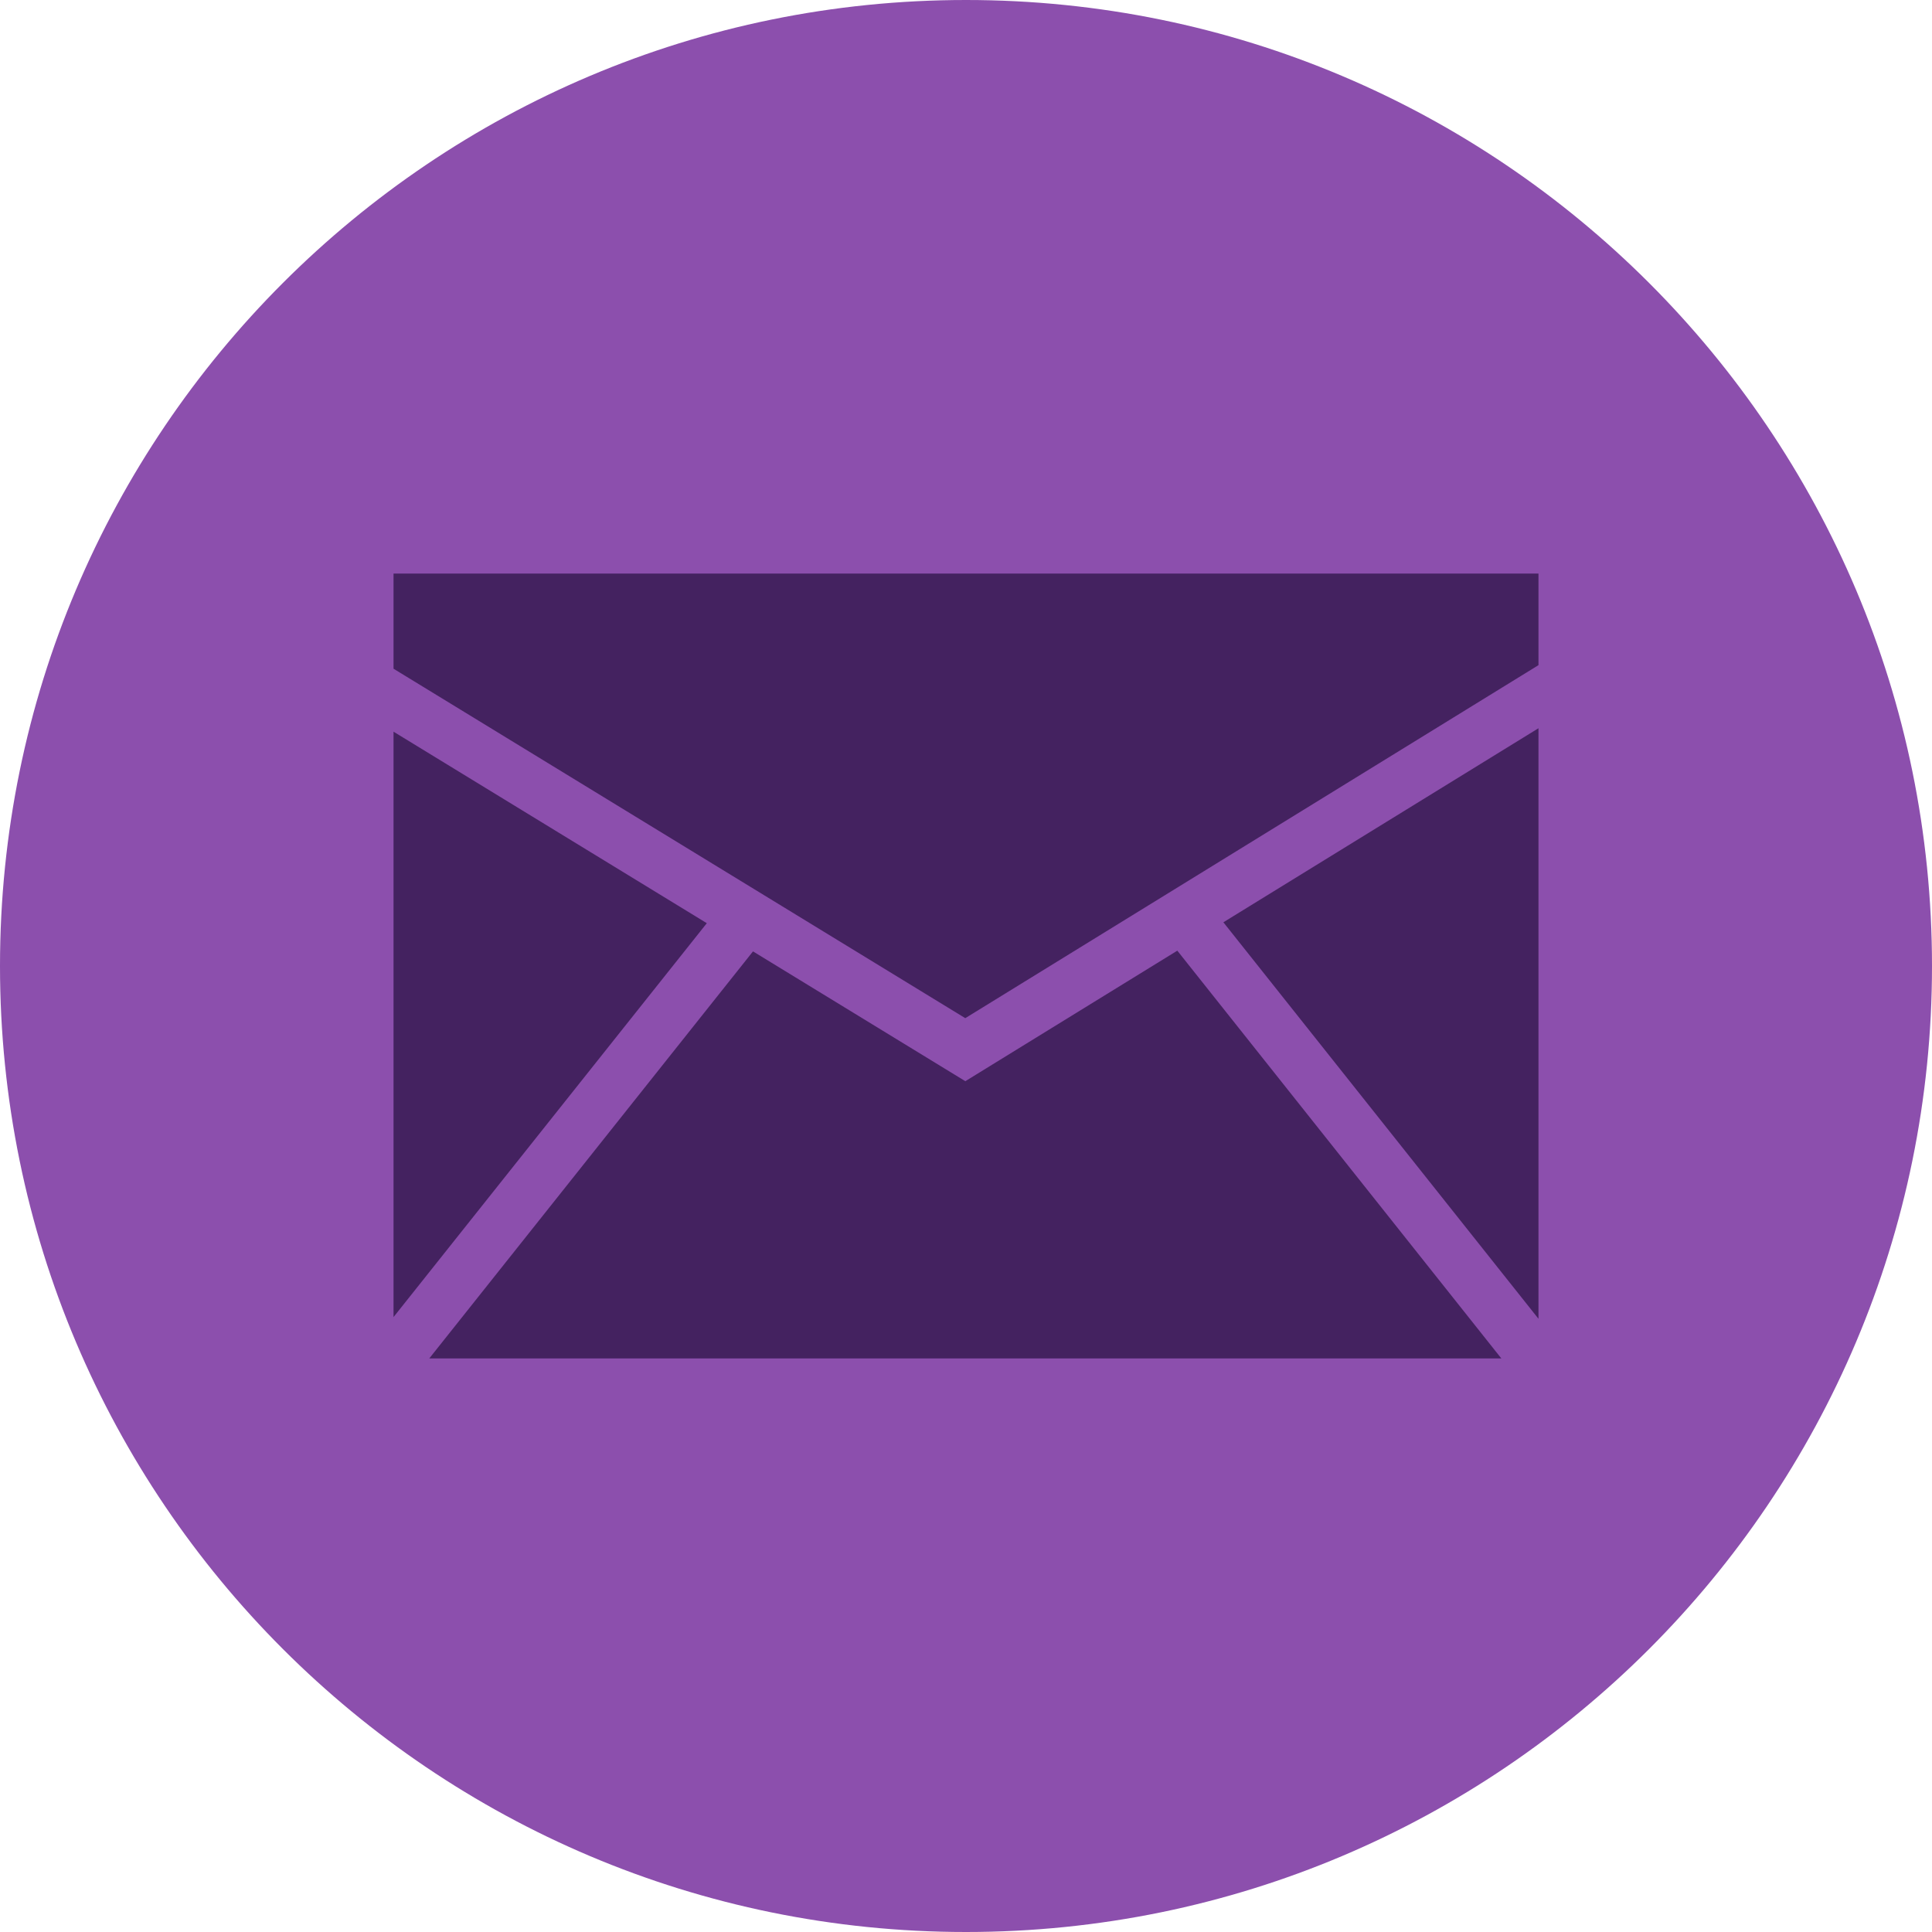 <?xml version="1.0" encoding="UTF-8" standalone="no"?>
<svg
   xmlns:dc="http://purl.org/dc/elements/1.1/"
   xmlns:cc="http://creativecommons.org/ns#"
   xmlns:rdf="http://www.w3.org/1999/02/22-rdf-syntax-ns#"
   xmlns:svg="http://www.w3.org/2000/svg"
   xmlns="http://www.w3.org/2000/svg"
   xmlns:sodipodi="http://sodipodi.sourceforge.net/DTD/sodipodi-0.dtd"
   xmlns:inkscape="http://www.inkscape.org/namespaces/inkscape"
   enable-background="new 0 0 32 32"
   version="1.1"
   viewBox="0 0 32 32"
   xml:space="preserve"
   id="svg17"
   sodipodi:docname="contact_icon_email.svg"
   inkscape:version="0.92.1 r"><defs
     id="defs21" /><sodipodi:namedview
     pagecolor="#ffffff"
     bordercolor="#666666"
     borderopacity="1"
     objecttolerance="10"
     gridtolerance="10"
     guidetolerance="10"
     inkscape:pageopacity="0"
     inkscape:pageshadow="2"
     inkscape:window-width="1366"
     inkscape:window-height="694"
     id="namedview19"
     showgrid="false"
     inkscape:zoom="7.375"
     inkscape:cx="-6.440678"
     inkscape:cy="16"
     inkscape:window-x="0"
     inkscape:window-y="0"
     inkscape:window-maximized="1"
     inkscape:current-layer="Style_2" /><g
     id="Style_2"><g
       id="g4"><path
         d="M16,0C7.163,0,0,7.163,0,16c0,8.836,7.163,16,16,16s16-7.164,16-16C32,7.163,24.837,0,16,0z"
         fill="#333333"
         id="path2"
         style="fill:#8c4fad;fill-opacity:1" /></g><g
       id="g14"
       style="fill:#442260;fill-opacity:1"><polygon
         fill="#FFFFFF"
         points="6.518,21.815 11.707,15.291 6.518,12.119   "
         id="polygon6"
         style="fill:#442260;fill-opacity:1" /><polygon
         fill="#FFFFFF"
         points="19.5,15.746 15.989,17.908 12.472,15.758 7.11,22.5 24.867,22.5   "
         id="polygon8"
         style="fill:#442260;fill-opacity:1" /><polygon
         fill="#FFFFFF"
         points="15.988,16.864 25.482,11.017 25.482,9.5 6.518,9.5 6.518,11.076   "
         id="polygon10"
         style="fill:#442260;fill-opacity:1" /><polygon
         fill="#FFFFFF"
         points="20.263,15.276 25.482,21.843 25.482,12.062   "
         id="polygon12"
         style="fill:#442260;fill-opacity:1" /></g></g></svg>